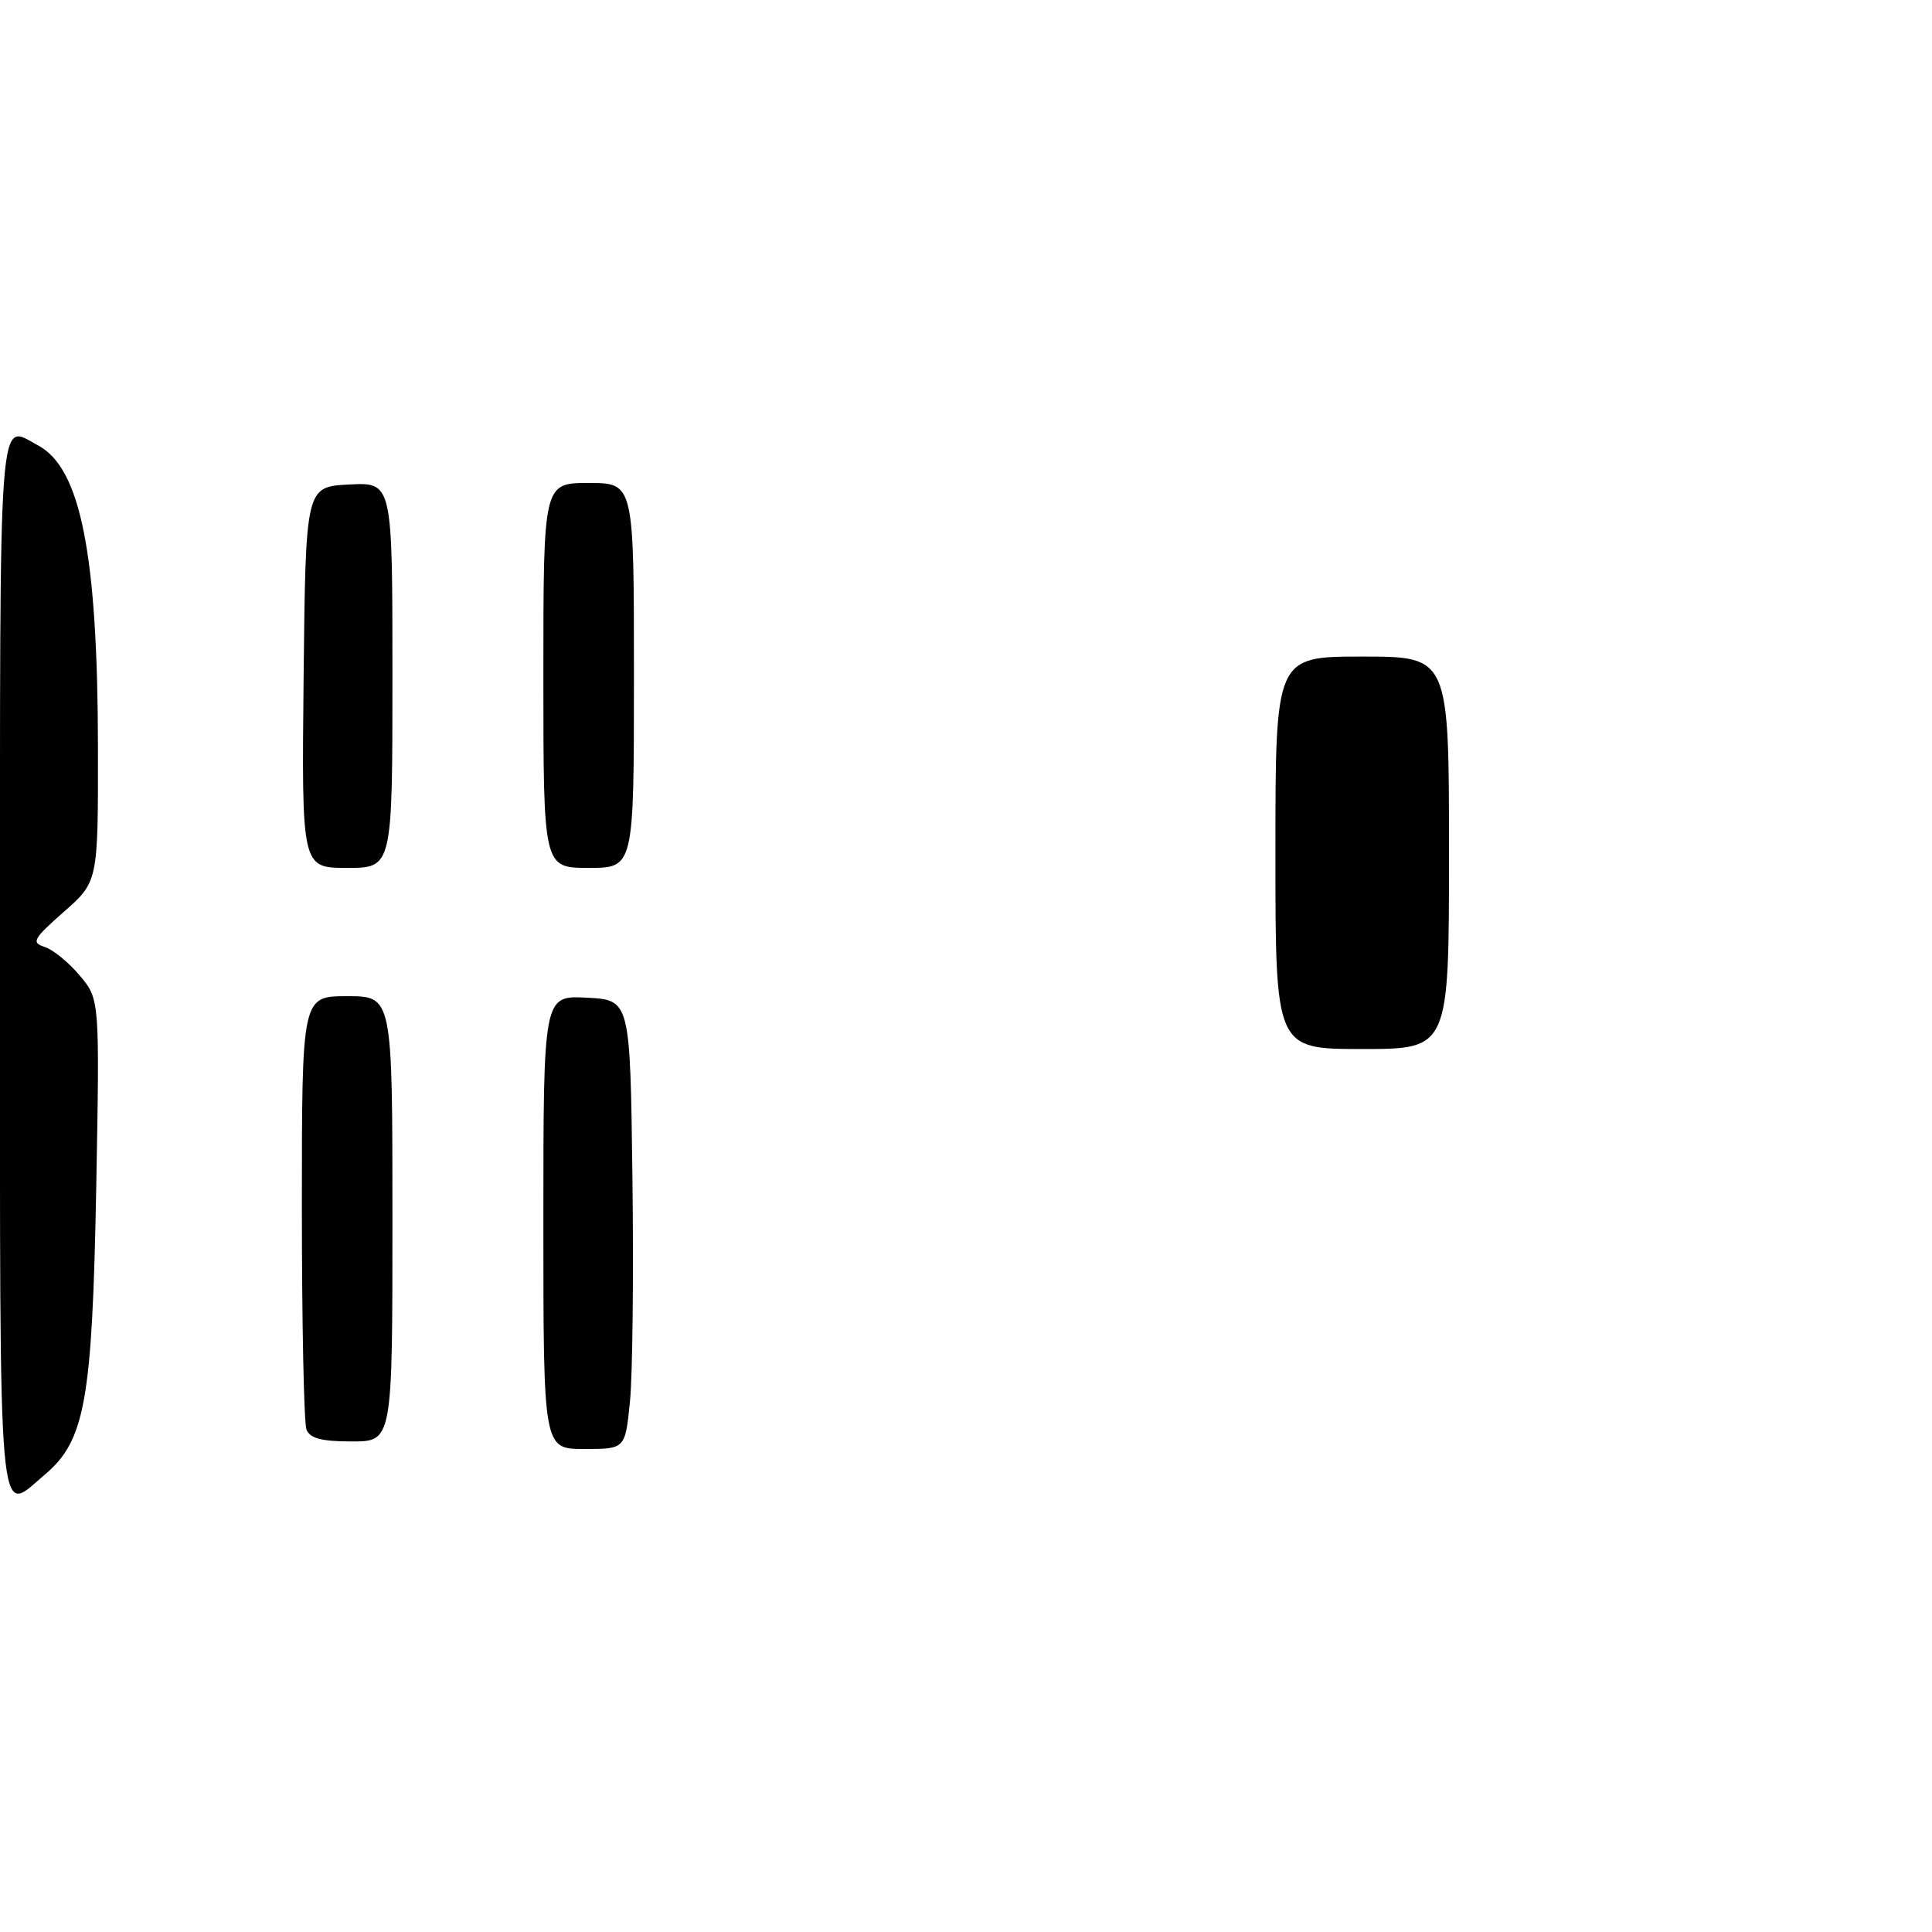 <?xml version="1.0" encoding="UTF-8" standalone="no"?>
<!DOCTYPE svg PUBLIC "-//W3C//DTD SVG 1.1//EN" "http://www.w3.org/Graphics/SVG/1.1/DTD/svg11.dtd" >
<svg xmlns="http://www.w3.org/2000/svg" xmlns:xlink="http://www.w3.org/1999/xlink" version="1.1" viewBox="0 0 256 256">
 <g >
 <path fill="currentColor"
d=" M 0.00 128.00 C 0.00 52.14 -0.30 56.17 5.06 59.03 C 10.70 62.05 12.95 73.48 12.98 99.17 C 13.00 116.83 13.00 116.83 8.45 120.83 C 4.39 124.41 4.12 124.90 5.91 125.47 C 7.01 125.82 9.11 127.52 10.56 129.26 C 13.21 132.41 13.21 132.41 12.75 157.45 C 12.22 185.65 11.27 190.91 5.91 195.42 C -0.36 200.70 0.00 204.80 0.00 128.00 Z  M 72.00 161.95 C 72.00 131.90 72.00 131.90 77.75 132.20 C 83.50 132.50 83.50 132.50 83.80 156.00 C 83.97 168.93 83.82 182.31 83.47 185.75 C 82.84 192.00 82.84 192.00 77.42 192.00 C 72.00 192.00 72.00 192.00 72.00 161.95 Z  M 40.61 189.42 C 40.27 188.55 40.00 175.27 40.00 159.92 C 40.00 132.00 40.00 132.00 46.00 132.00 C 52.00 132.00 52.00 132.00 52.00 161.50 C 52.00 191.00 52.00 191.00 46.61 191.00 C 42.61 191.00 41.06 190.59 40.61 189.42 Z  M 169.00 113.00 C 169.00 87.00 169.00 87.00 180.50 87.00 C 192.00 87.00 192.00 87.00 192.00 113.00 C 192.00 139.00 192.00 139.00 180.50 139.00 C 169.00 139.00 169.00 139.00 169.00 113.00 Z  M 40.23 89.75 C 40.50 64.50 40.50 64.50 46.25 64.20 C 52.00 63.90 52.00 63.90 52.00 89.45 C 52.00 115.00 52.00 115.00 45.98 115.00 C 39.97 115.00 39.97 115.00 40.23 89.75 Z  M 72.00 89.50 C 72.00 64.00 72.00 64.00 78.00 64.00 C 84.00 64.00 84.00 64.00 84.00 89.50 C 84.00 115.00 84.00 115.00 78.00 115.00 C 72.00 115.00 72.00 115.00 72.00 89.50 Z "/>
</g>
</svg>